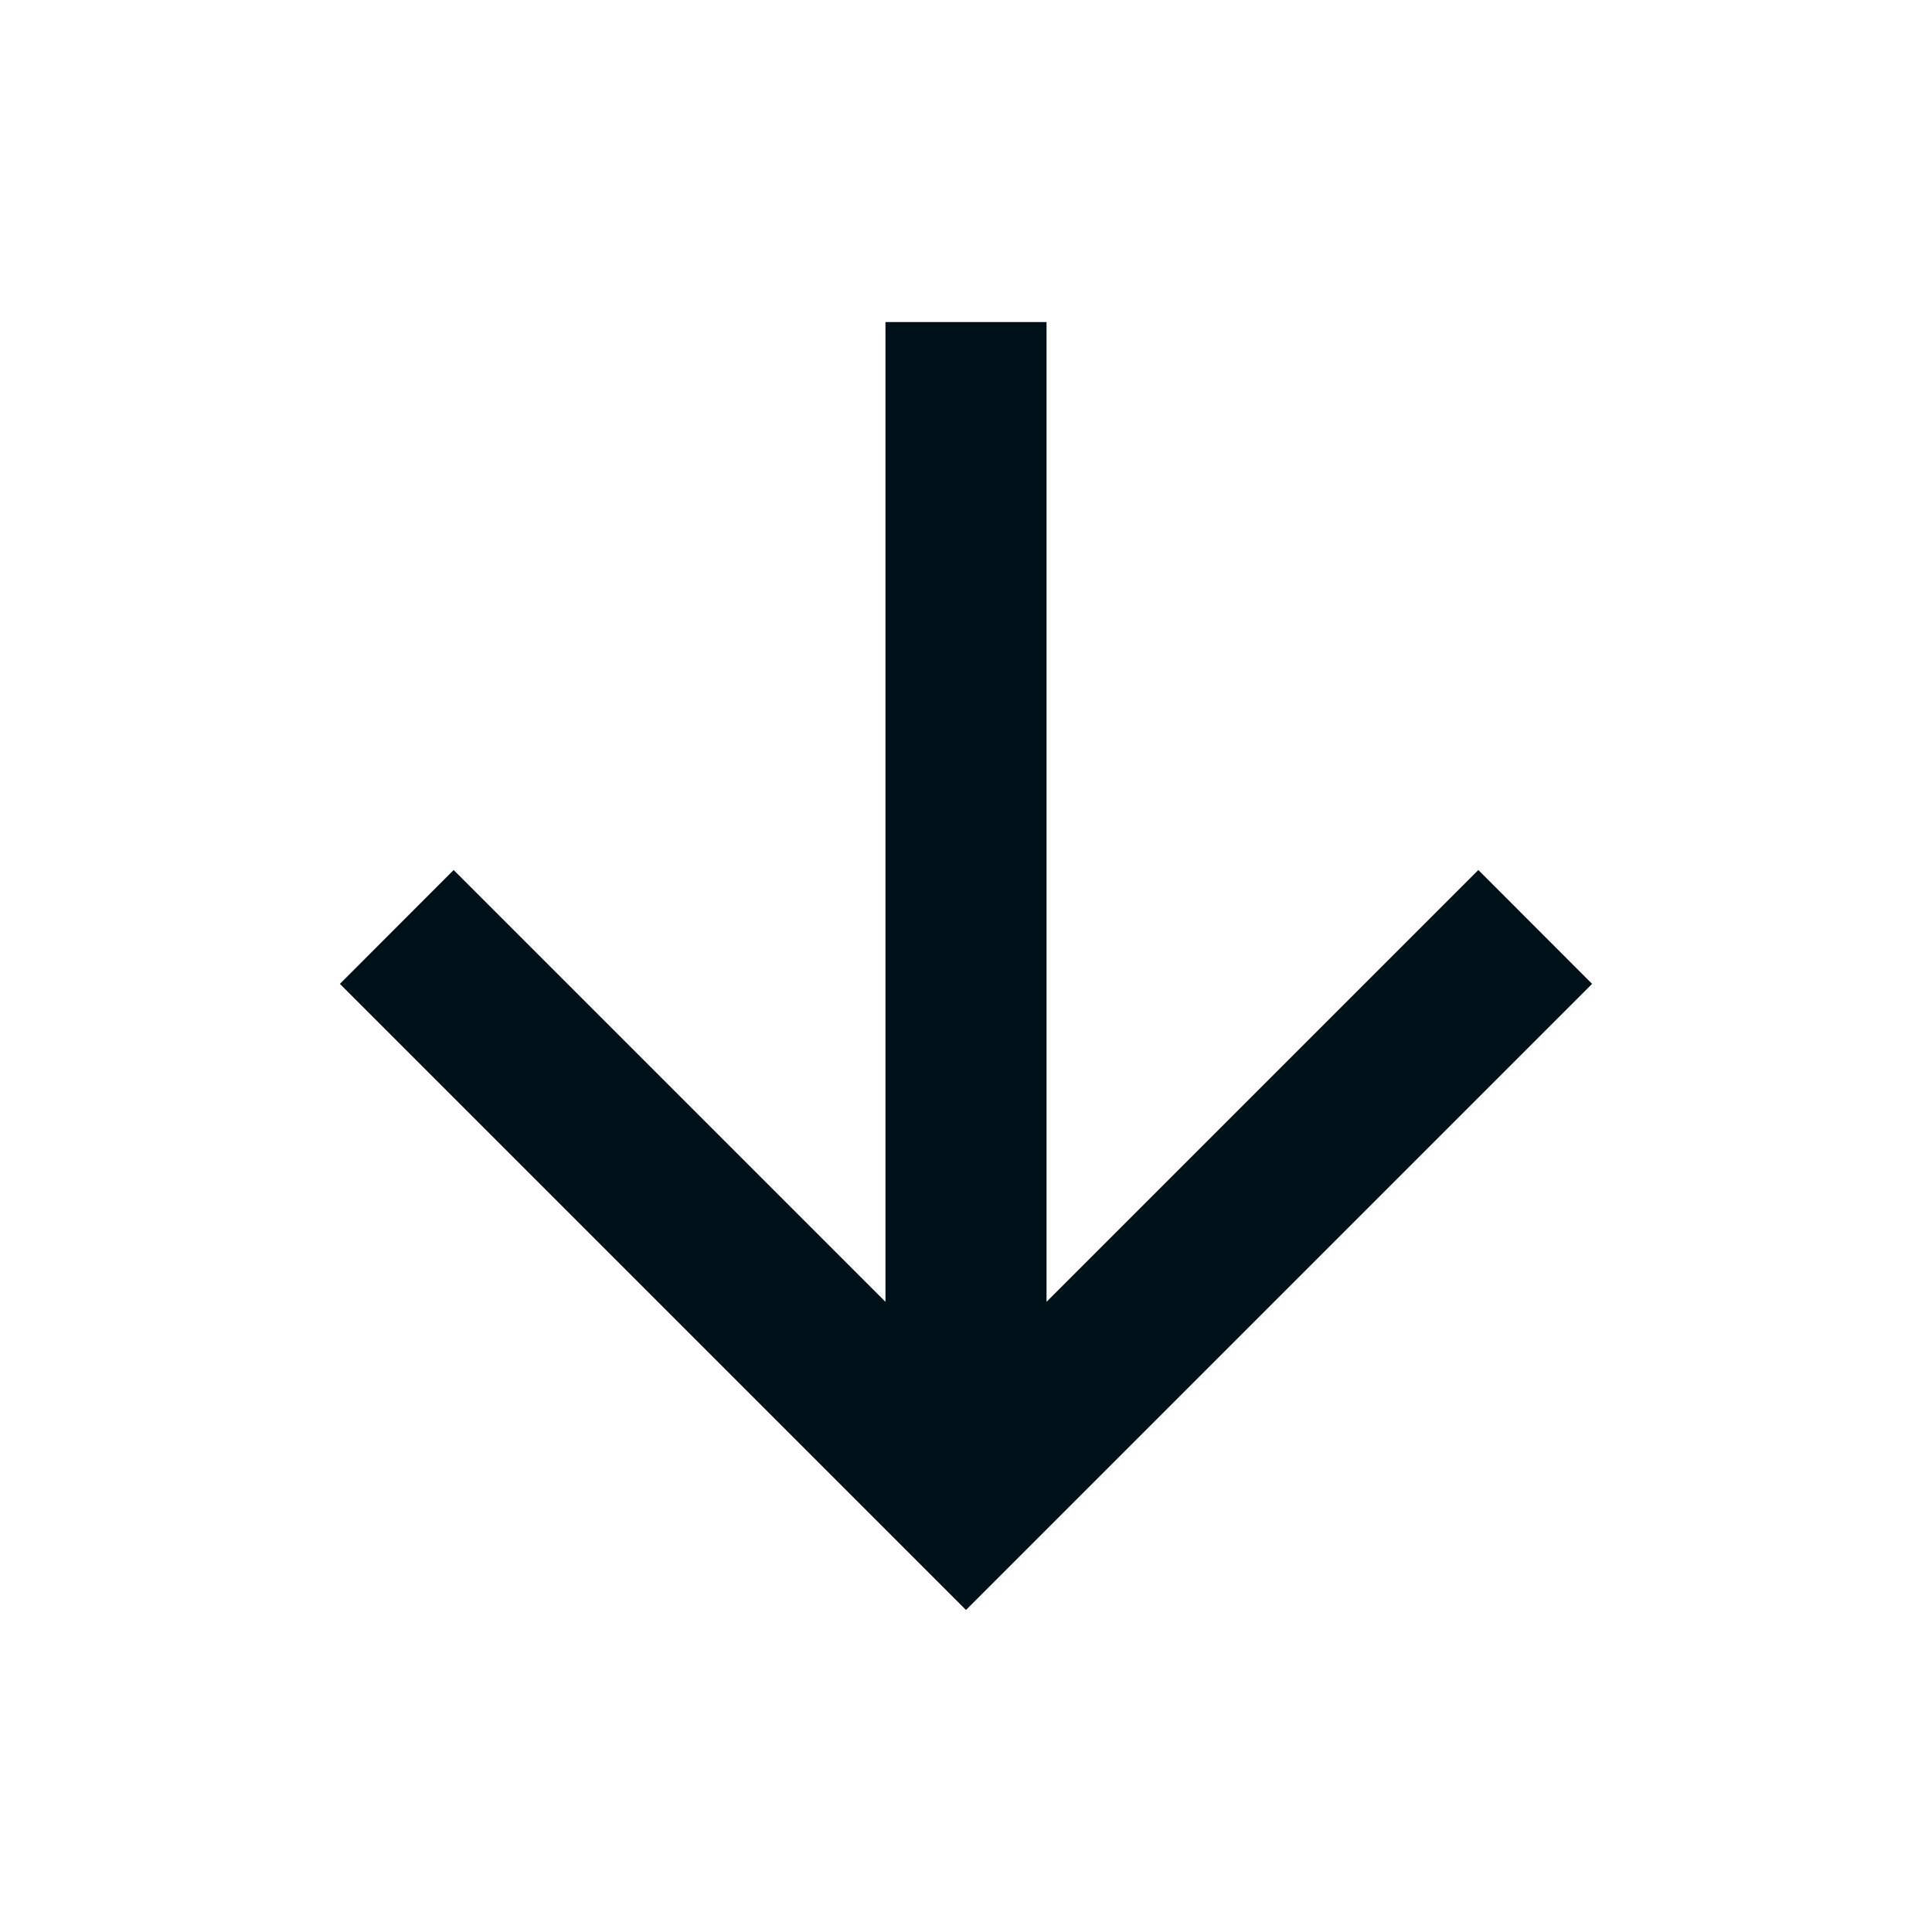 <svg width="16" height="16" fill="none" xmlns="http://www.w3.org/2000/svg"><path d="m8.667 10.781 3.576-3.576.942.943L8 13.333 2.815 8.148l.942-.943 3.576 3.576V2.667h1.334v8.114z" fill="#001018"/></svg>